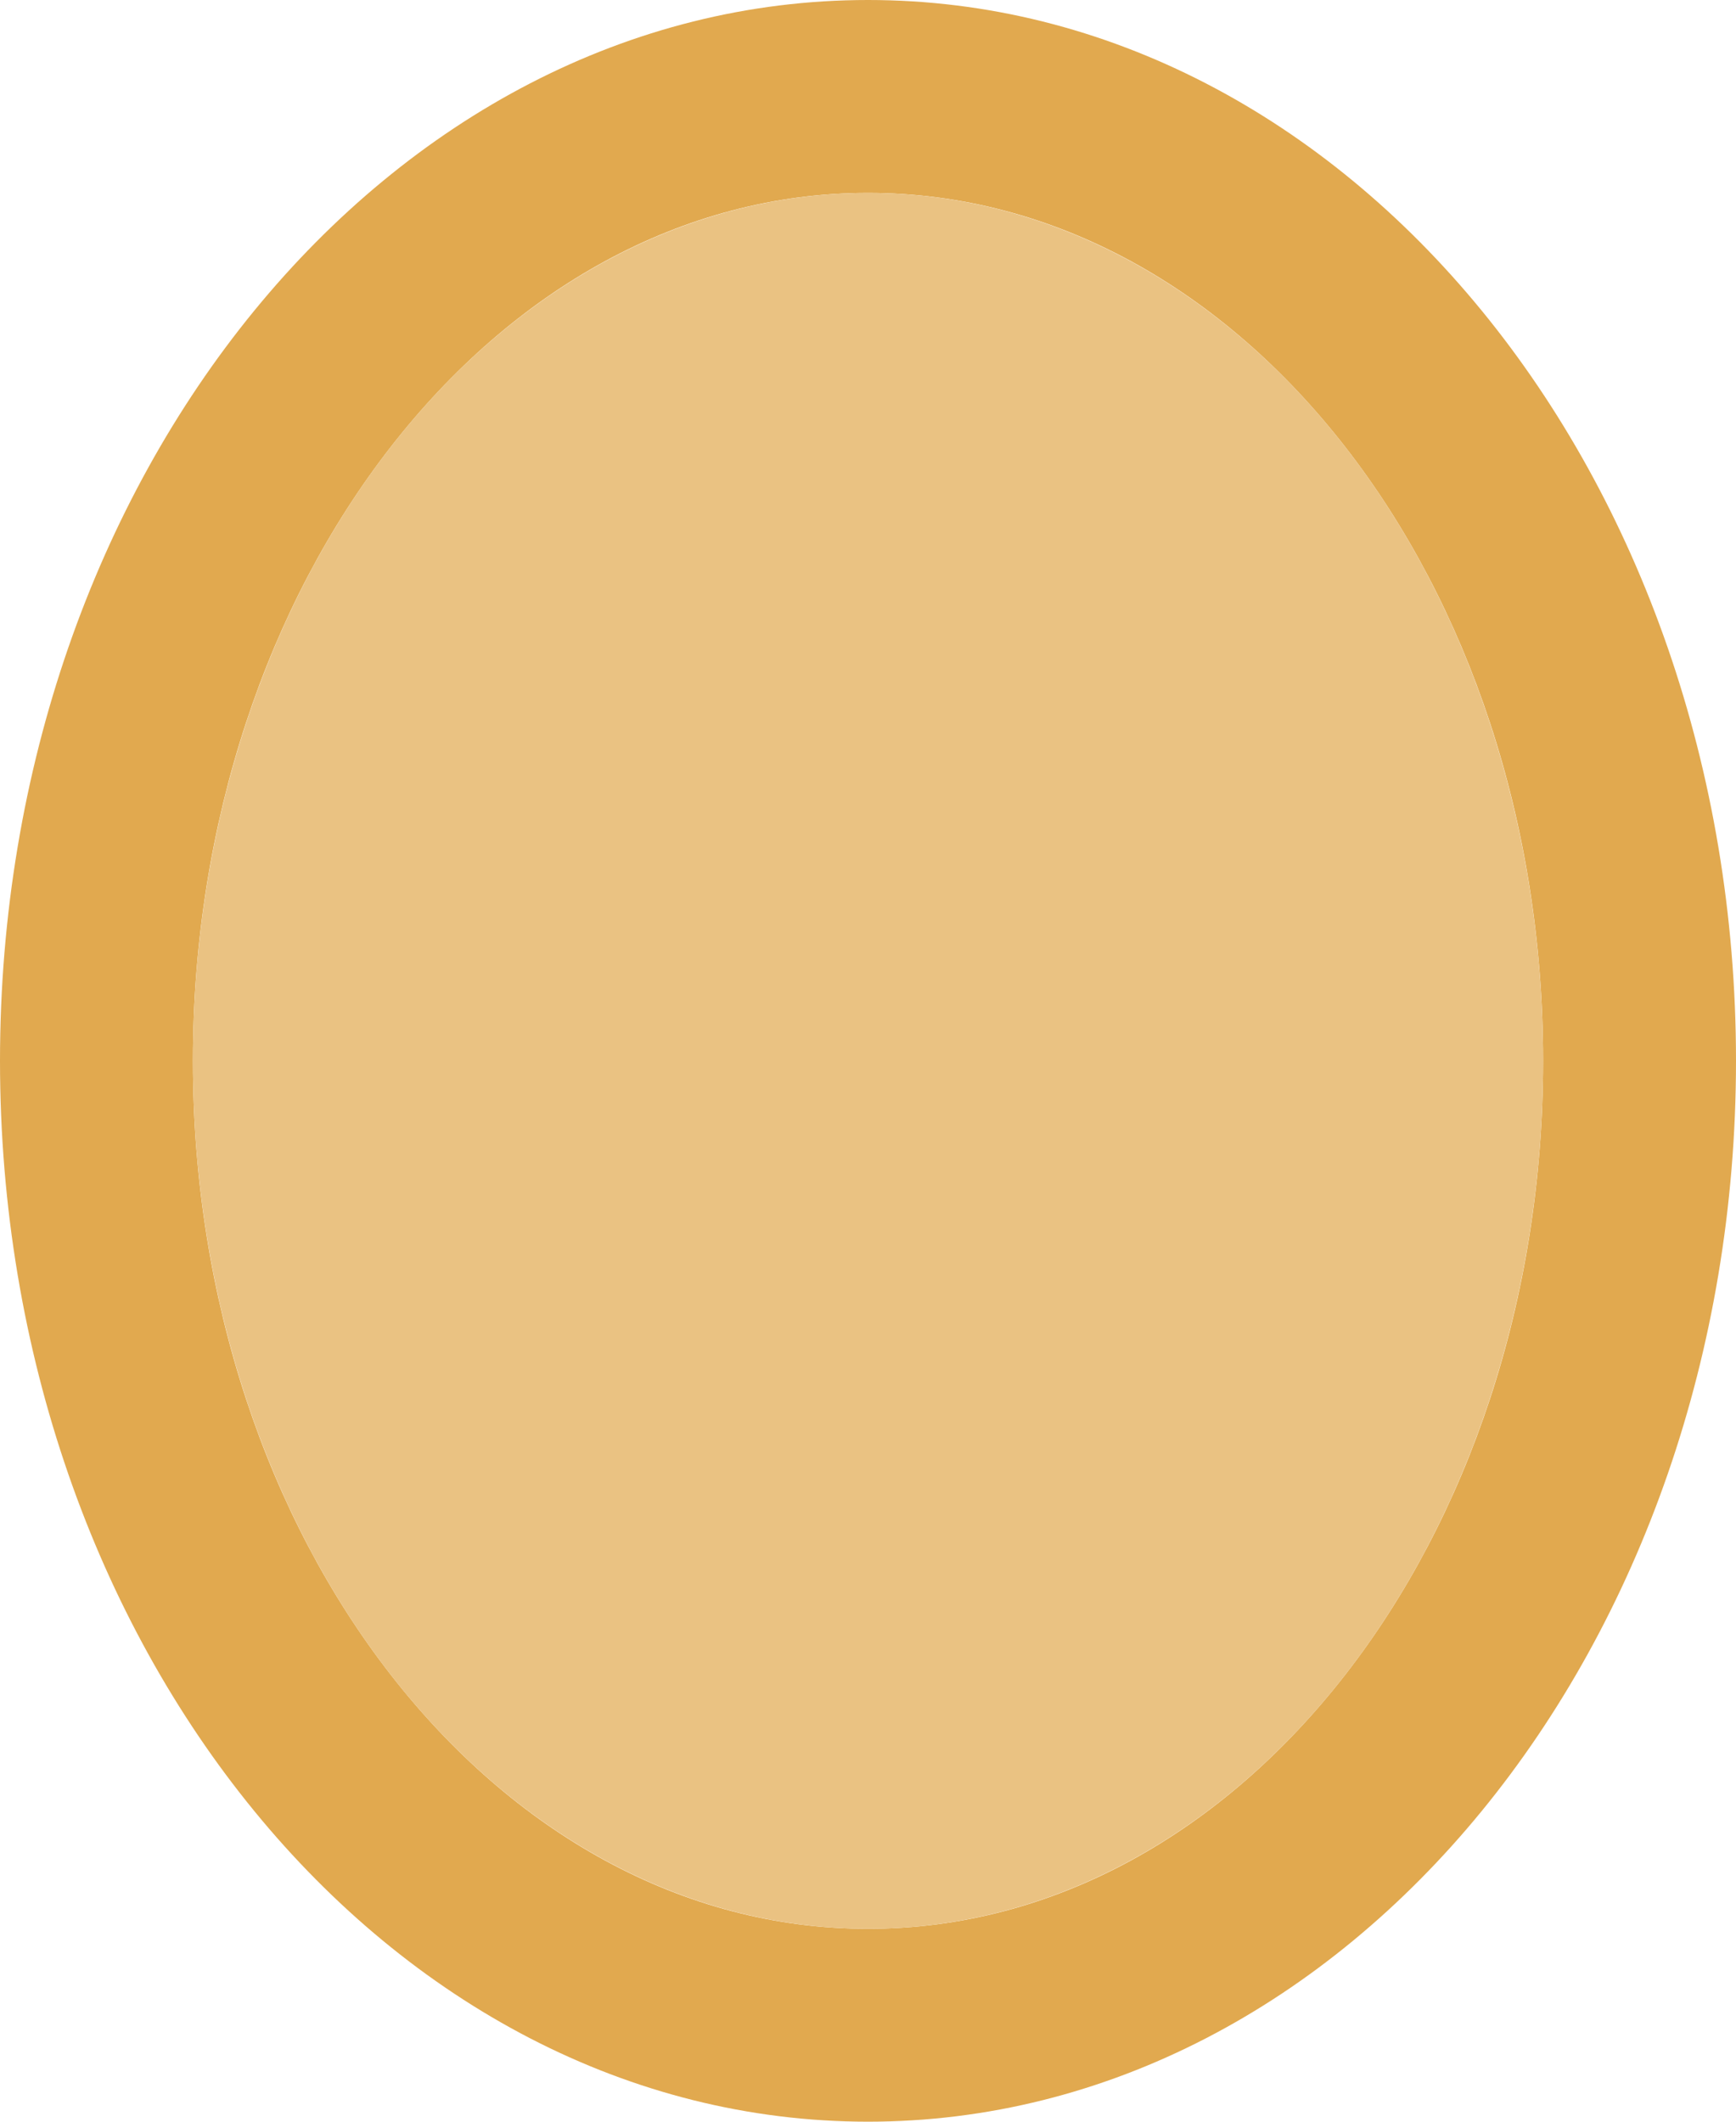 <svg height="11" viewBox="0 0 9 11" width="9" xmlns="http://www.w3.org/2000/svg"><path d="m4.5 0c-2.485 0-4.5 2.462-4.5 5.5 0 3.038 2.015 5.5 4.5 5.5s4.5-2.462 4.5-5.5c0-3.038-2.015-5.5-4.5-5.5zm0 1c1.933 0 3.5 2.015 3.5 4.5 0 2.485-1.567 4.5-3.5 4.5s-3.5-2.015-3.5-4.5c0-2.485 1.567-4.5 3.5-4.5z" fill="#e1a94f"/><ellipse cx="4.5" cy="5.5" fill="#eac282" rx="3.5" ry="4.5"/></svg>